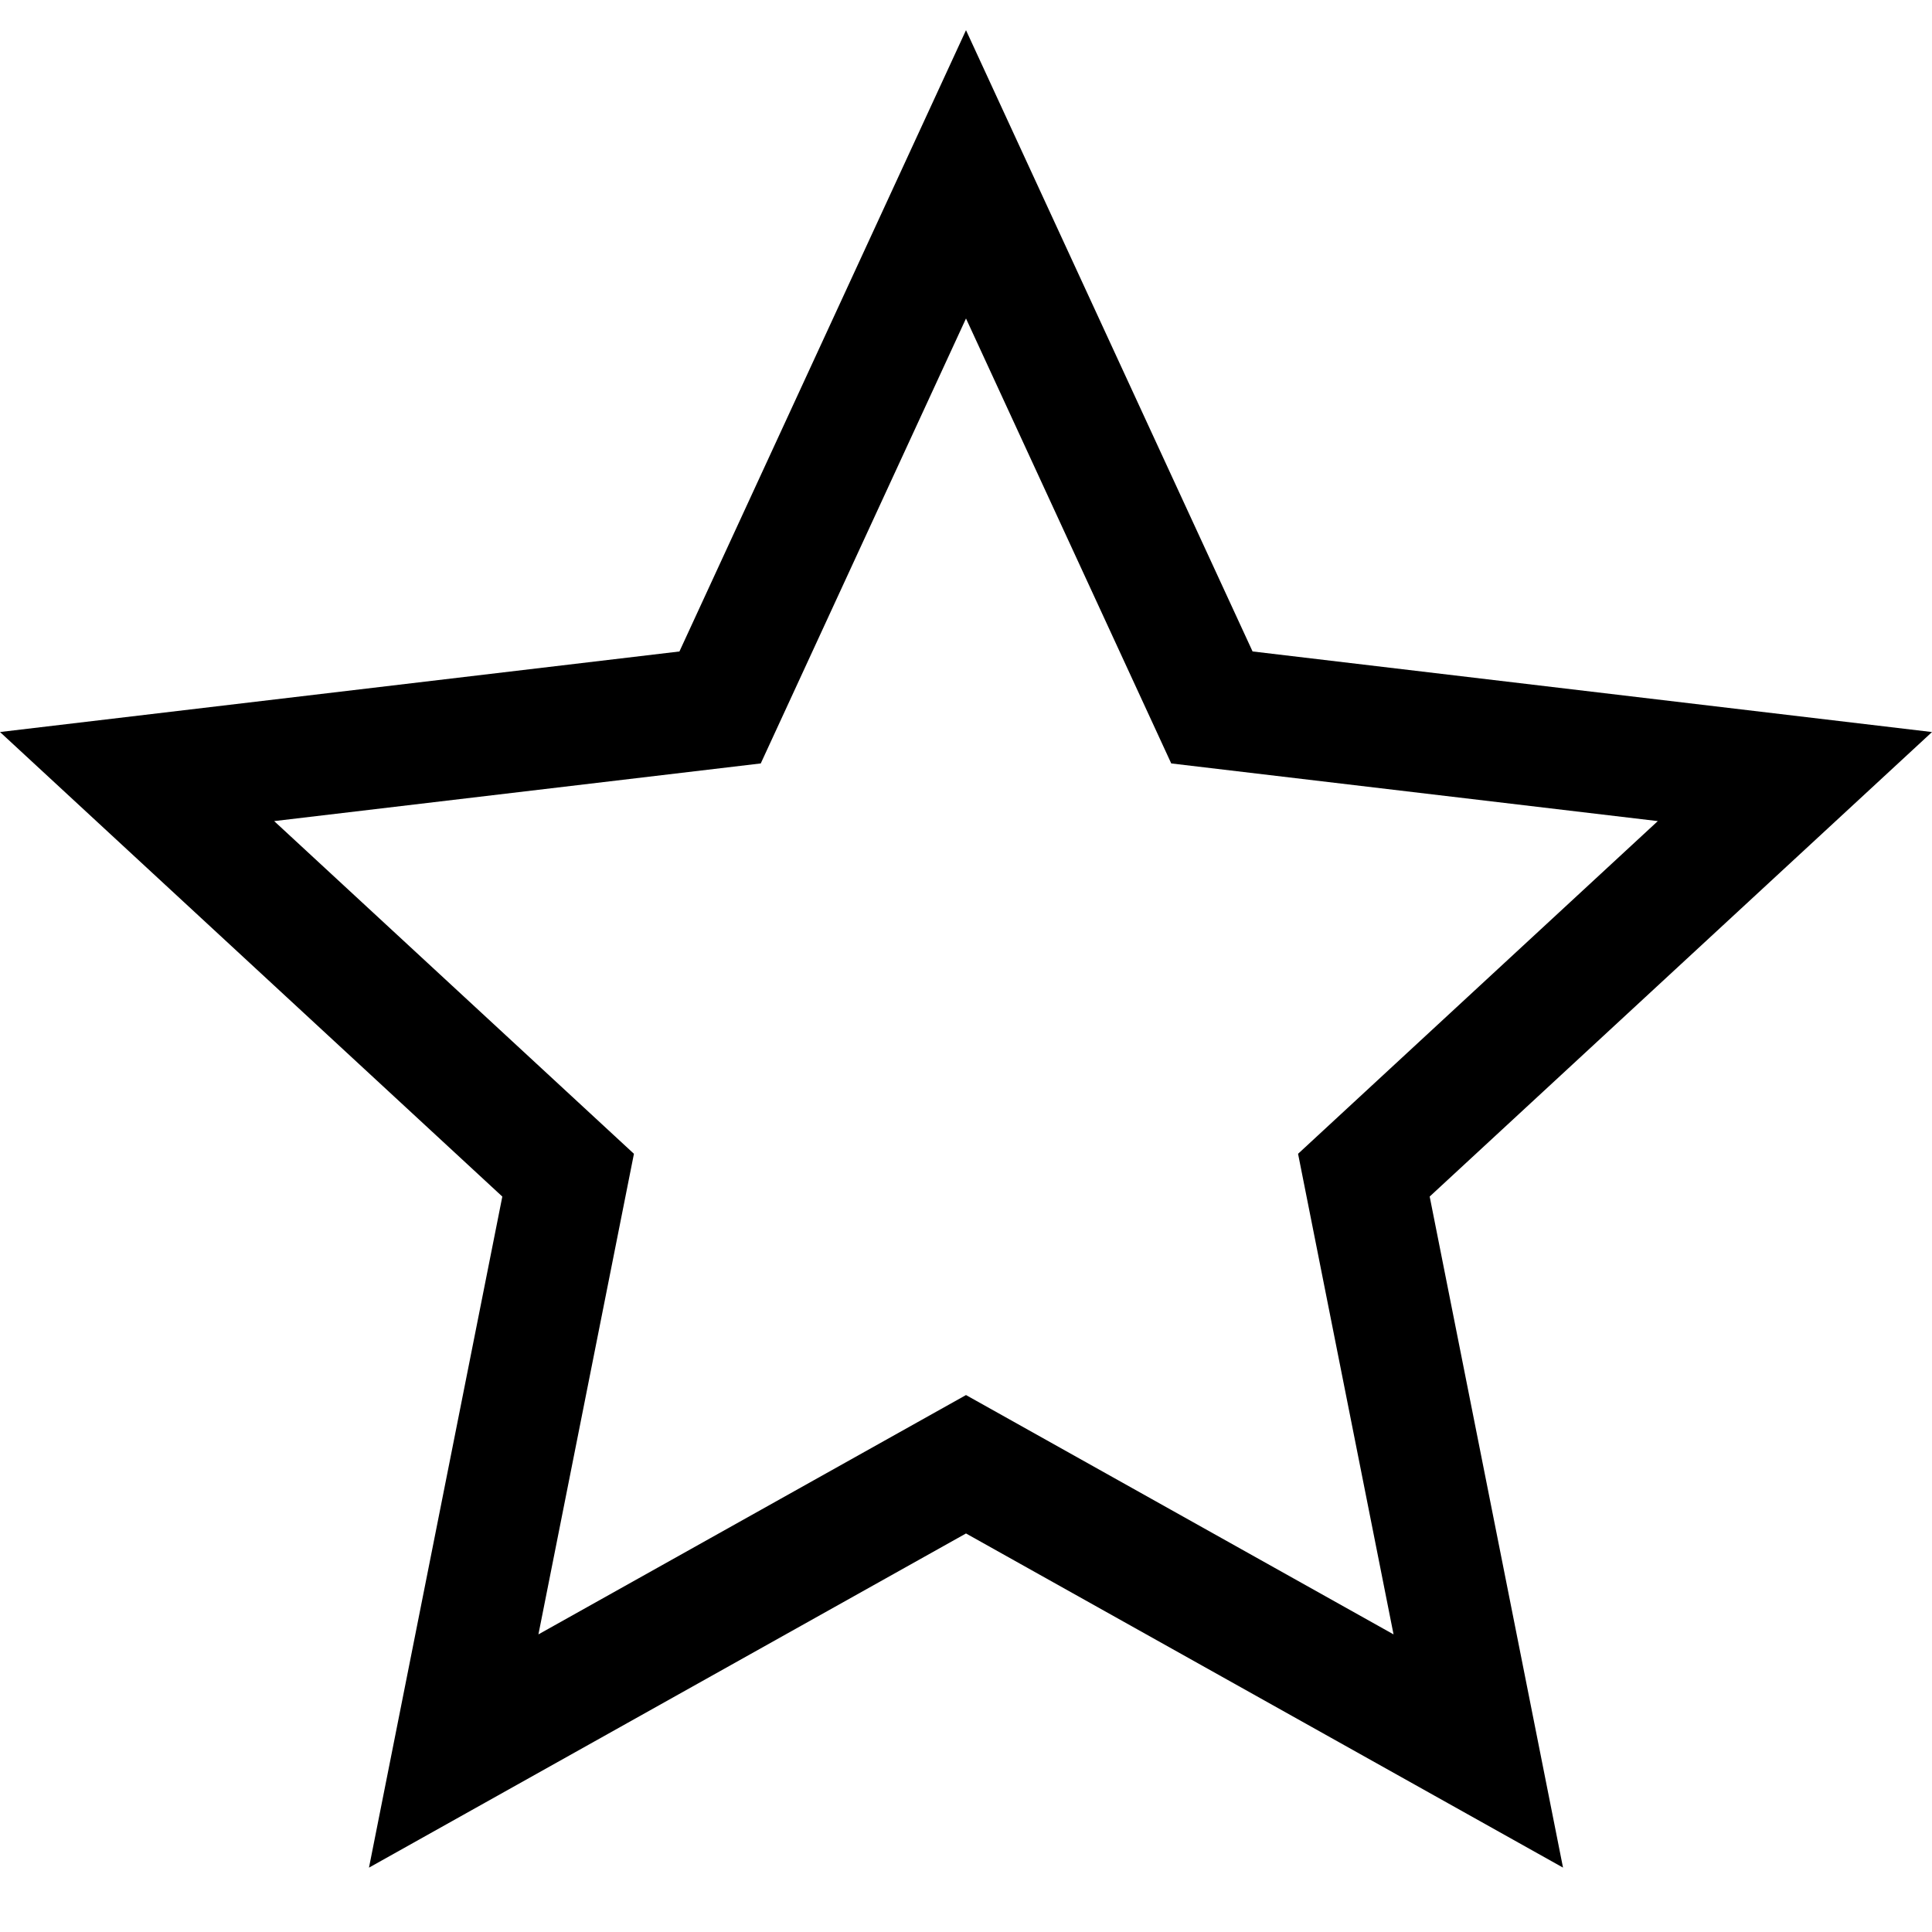 <svg width="64" height="64" viewBox="0 0 64 64" xmlns="http://www.w3.org/2000/svg"><path d="M32 1l9.493 20.58L64 24.25 47.36 39.637l4.417 22.23L32 50.798l-19.777 11.07 4.417-22.23L0 24.249l22.507-2.668L32 1zm6.799 24.29L32 10.55l-6.799 14.74L9.082 27.2 21 38.221l-3.164 15.92L32 46.213l14.163 7.928L43 38.221 54.917 27.2l-16.118-1.91z" fill="currentColor" fill-rule="evenodd"/></svg>